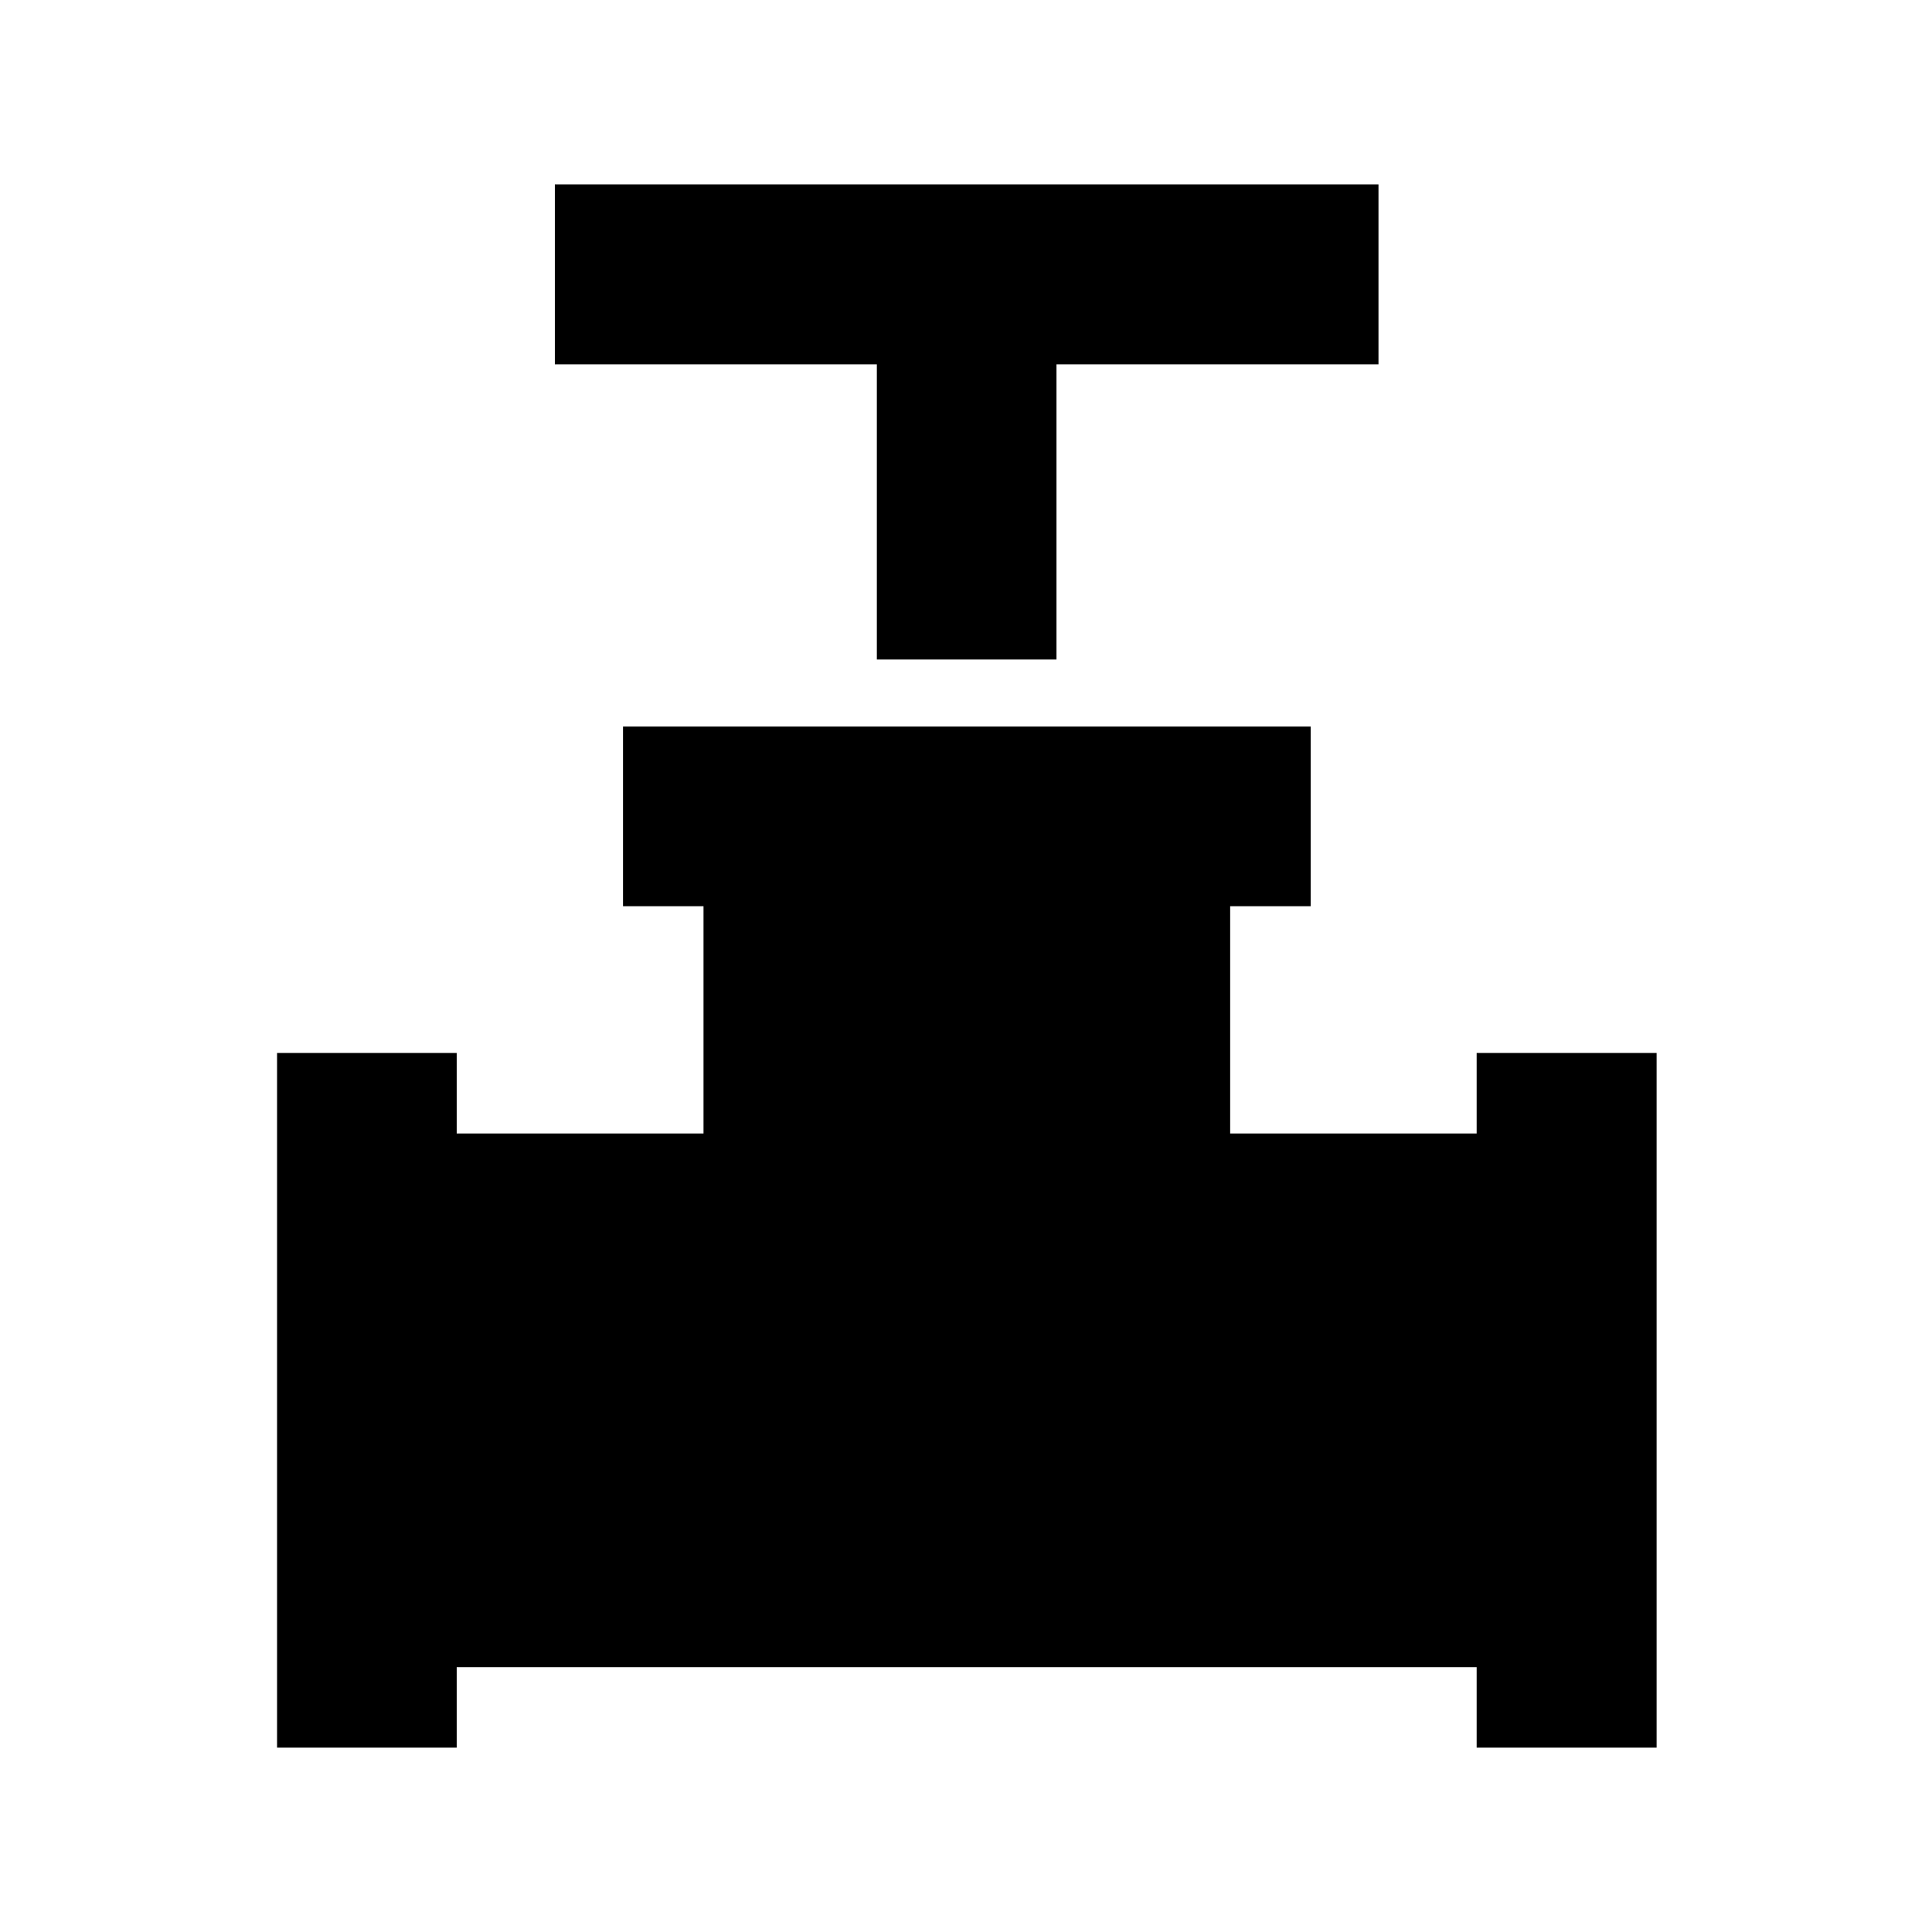 <svg xmlns="http://www.w3.org/2000/svg" height="40" viewBox="0 -960 960 960" width="40"><path d="M435.7-632.3v-146.67h-160v-89.42h409.26v89.42h-160v146.67H435.7ZM137.67-91.61v-345.17h89.26v40h122.64v-112.93h-40v-89.26h341.69v89.26h-40v112.93h122.48v-40h89.42v345.17h-89.42v-40H226.93v40h-89.26Z"/></svg>